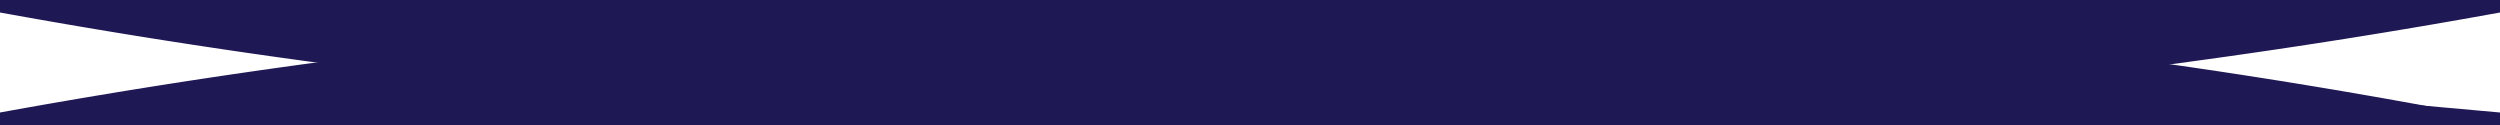 <svg id="Layer_2" data-name="Layer 2" xmlns="http://www.w3.org/2000/svg" viewBox="0 0 200 10">
  <defs>
    <style>
      .cls-1 {
        fill: #1e1854;
      }
    </style>
  </defs>
  <title>glifs</title>
  <path id="sectionBackgroundEnd" class="cls-1" d="M0,0V1a558.4,558.4,0,0,0,100,9A558.4,558.4,0,0,0,200,1V0Z"/>
  <path id="sectionBackgroundStart" class="cls-1" d="M100,0A558.4,558.4,0,0,0,0,9v1H200V9"/>
  <path id="sectionBackgroundStartNoOverlap" class="cls-1" d="M200,10V9.6A515,515,0,0,0,100,0,515,515,0,0,0,0,9.6V10Z"/>
  <path id="sectionBackgroundStartNoOverlap-2" data-name="sectionBackgroundStartNoOverlap" class="cls-1" d="M0,0V.4A515,515,0,0,0,100,10,515,515,0,0,0,200,.4V0Z"/>
</svg>
